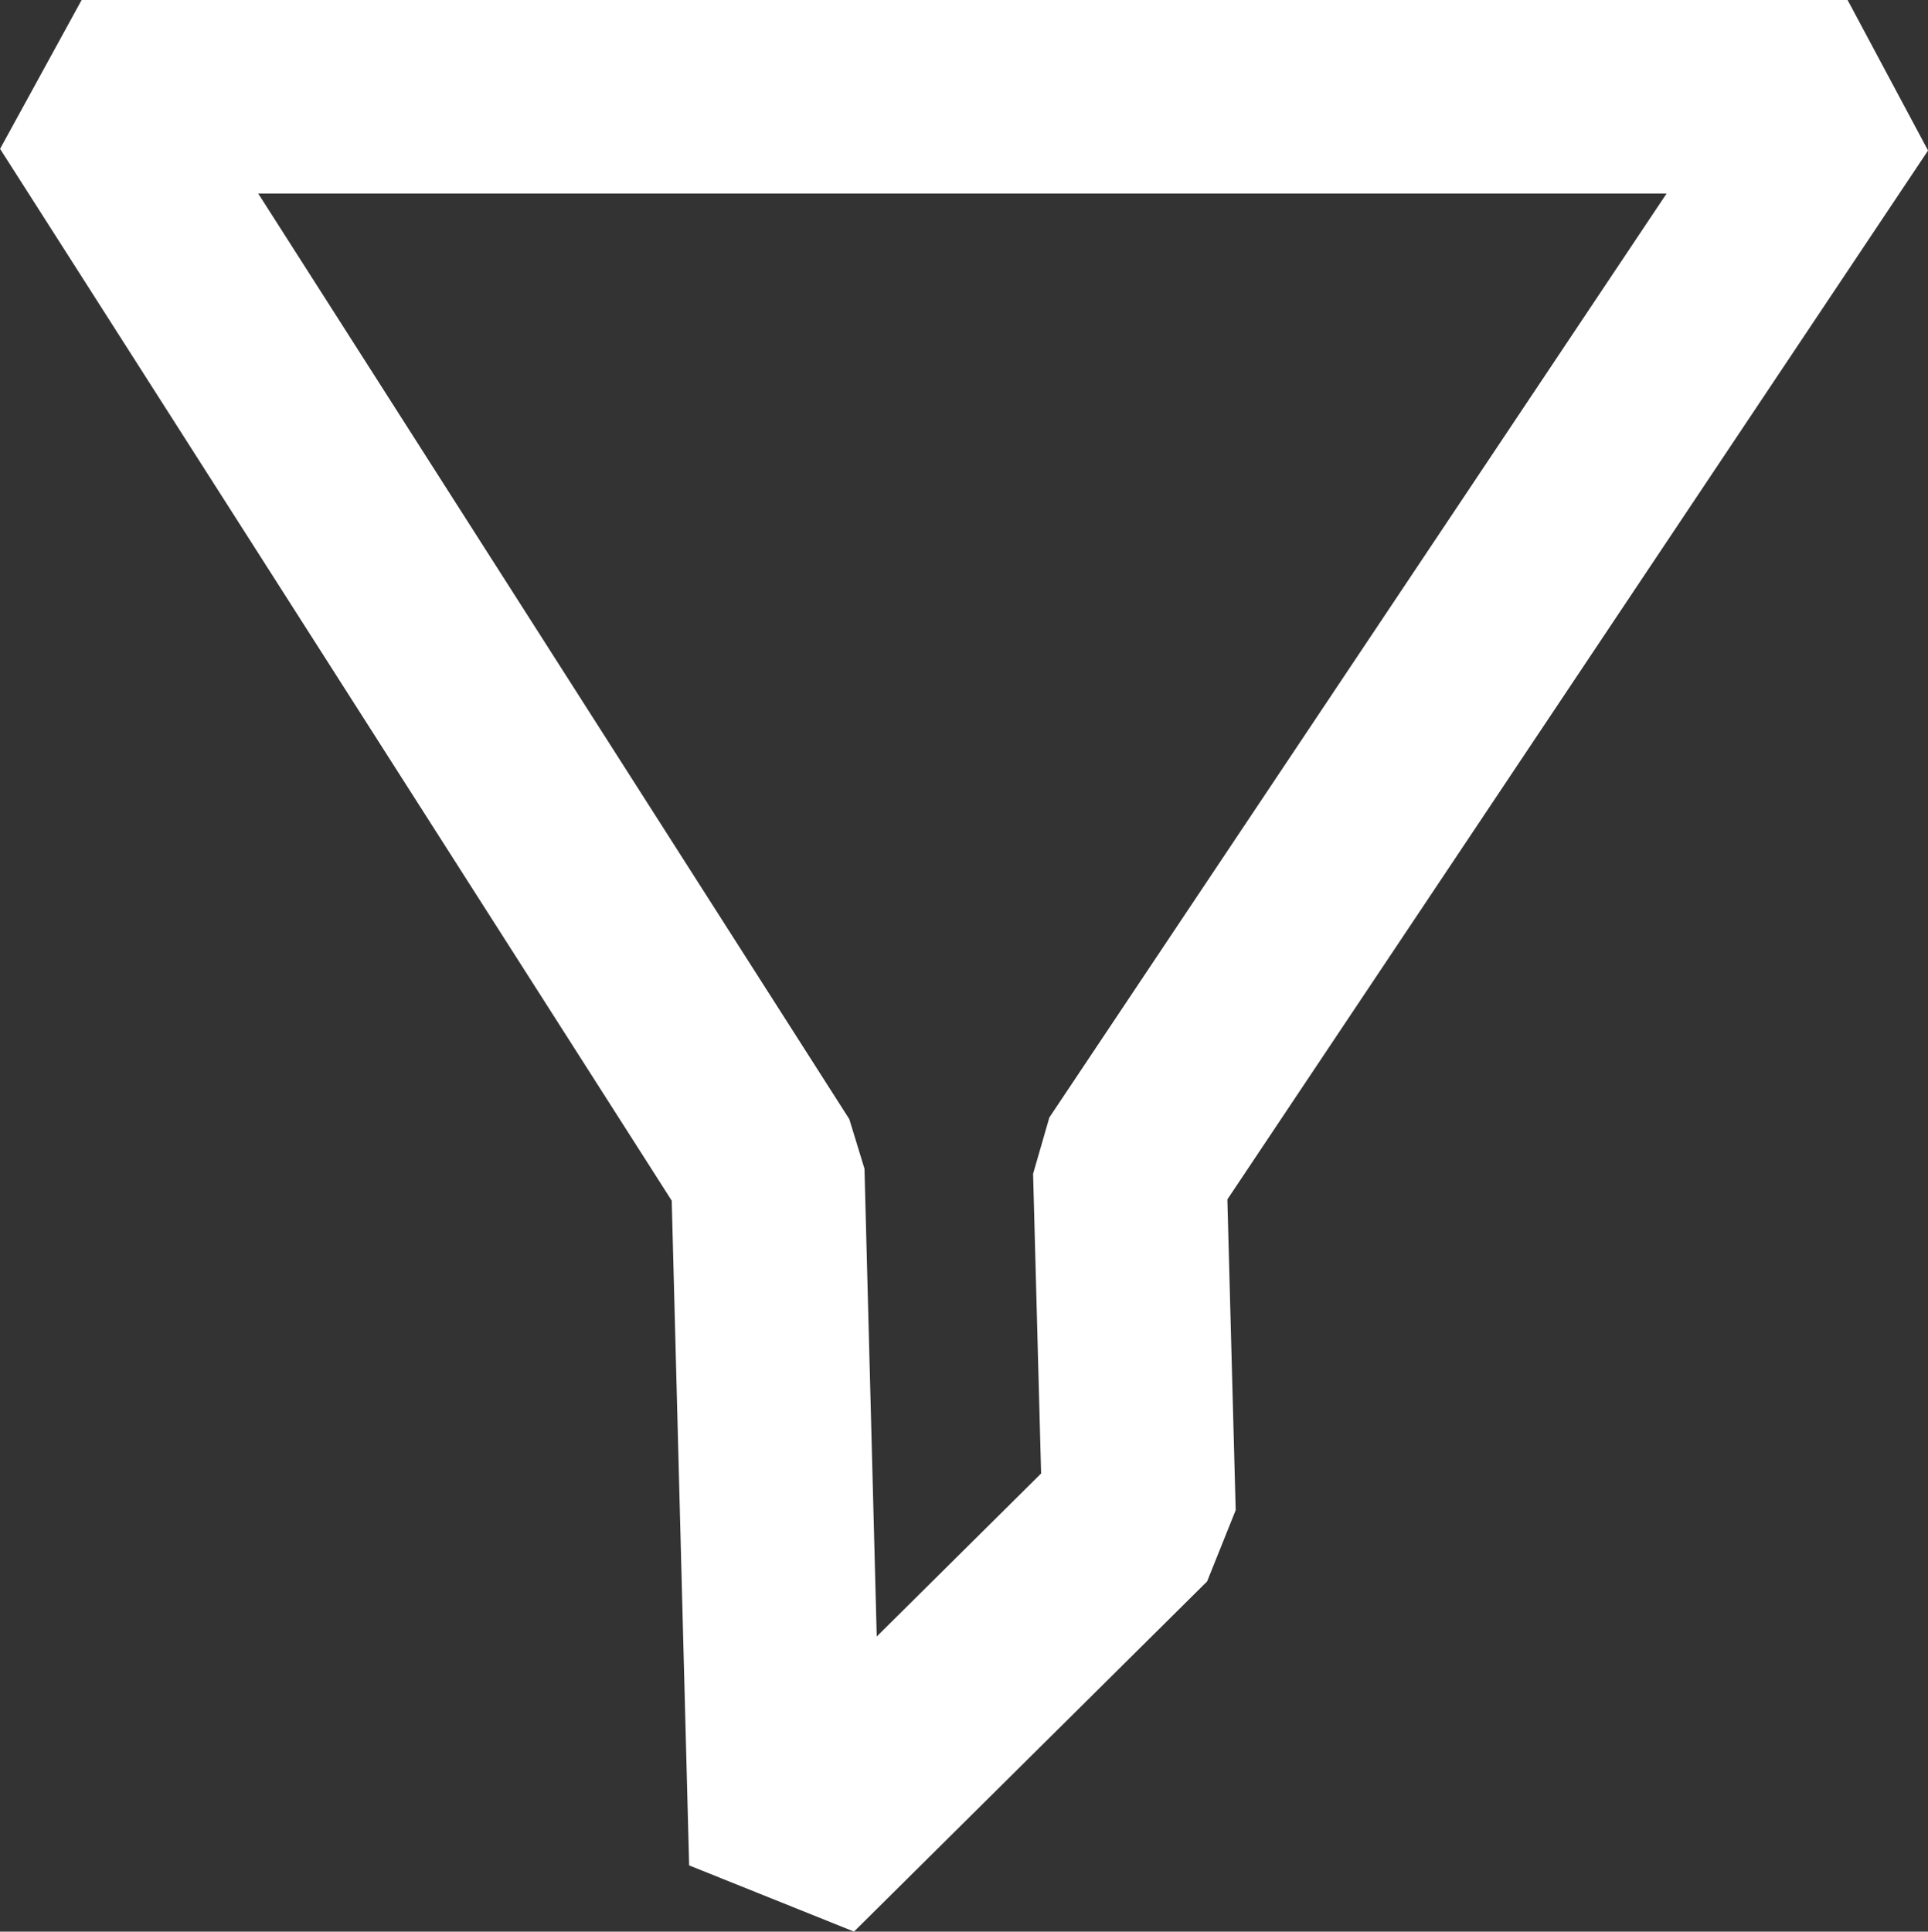 <?xml version="1.0" encoding="UTF-8" standalone="no"?>
<!-- Created with Inkscape (http://www.inkscape.org/) -->

<svg
   width="10.959mm"
   height="10.979mm"
   viewBox="0 0 10.959 10.979"
   version="1.1"
   id="svg1"
   xmlns="http://www.w3.org/2000/svg"
   xmlns:svg="http://www.w3.org/2000/svg">
  <rect x="0" y="0" width="10.959" height="10.979" fill="#333333" stroke="none"/>
  <defs
     id="defs1" />
  <g
     id="layer1"
     transform="translate(-0.52,-0.511)">
    <path
       style="fill:none;stroke:#ffffff;stroke-width:1.1;stroke-linecap:round;stroke-linejoin:bevel;stroke-dasharray:none"
       d="M 0.984,1.061 4.884,7.168 4.987,11.099 6.994,9.109 6.942,7.168 11.022,1.061 Z"
       id="path3" />
  </g>
</svg>
